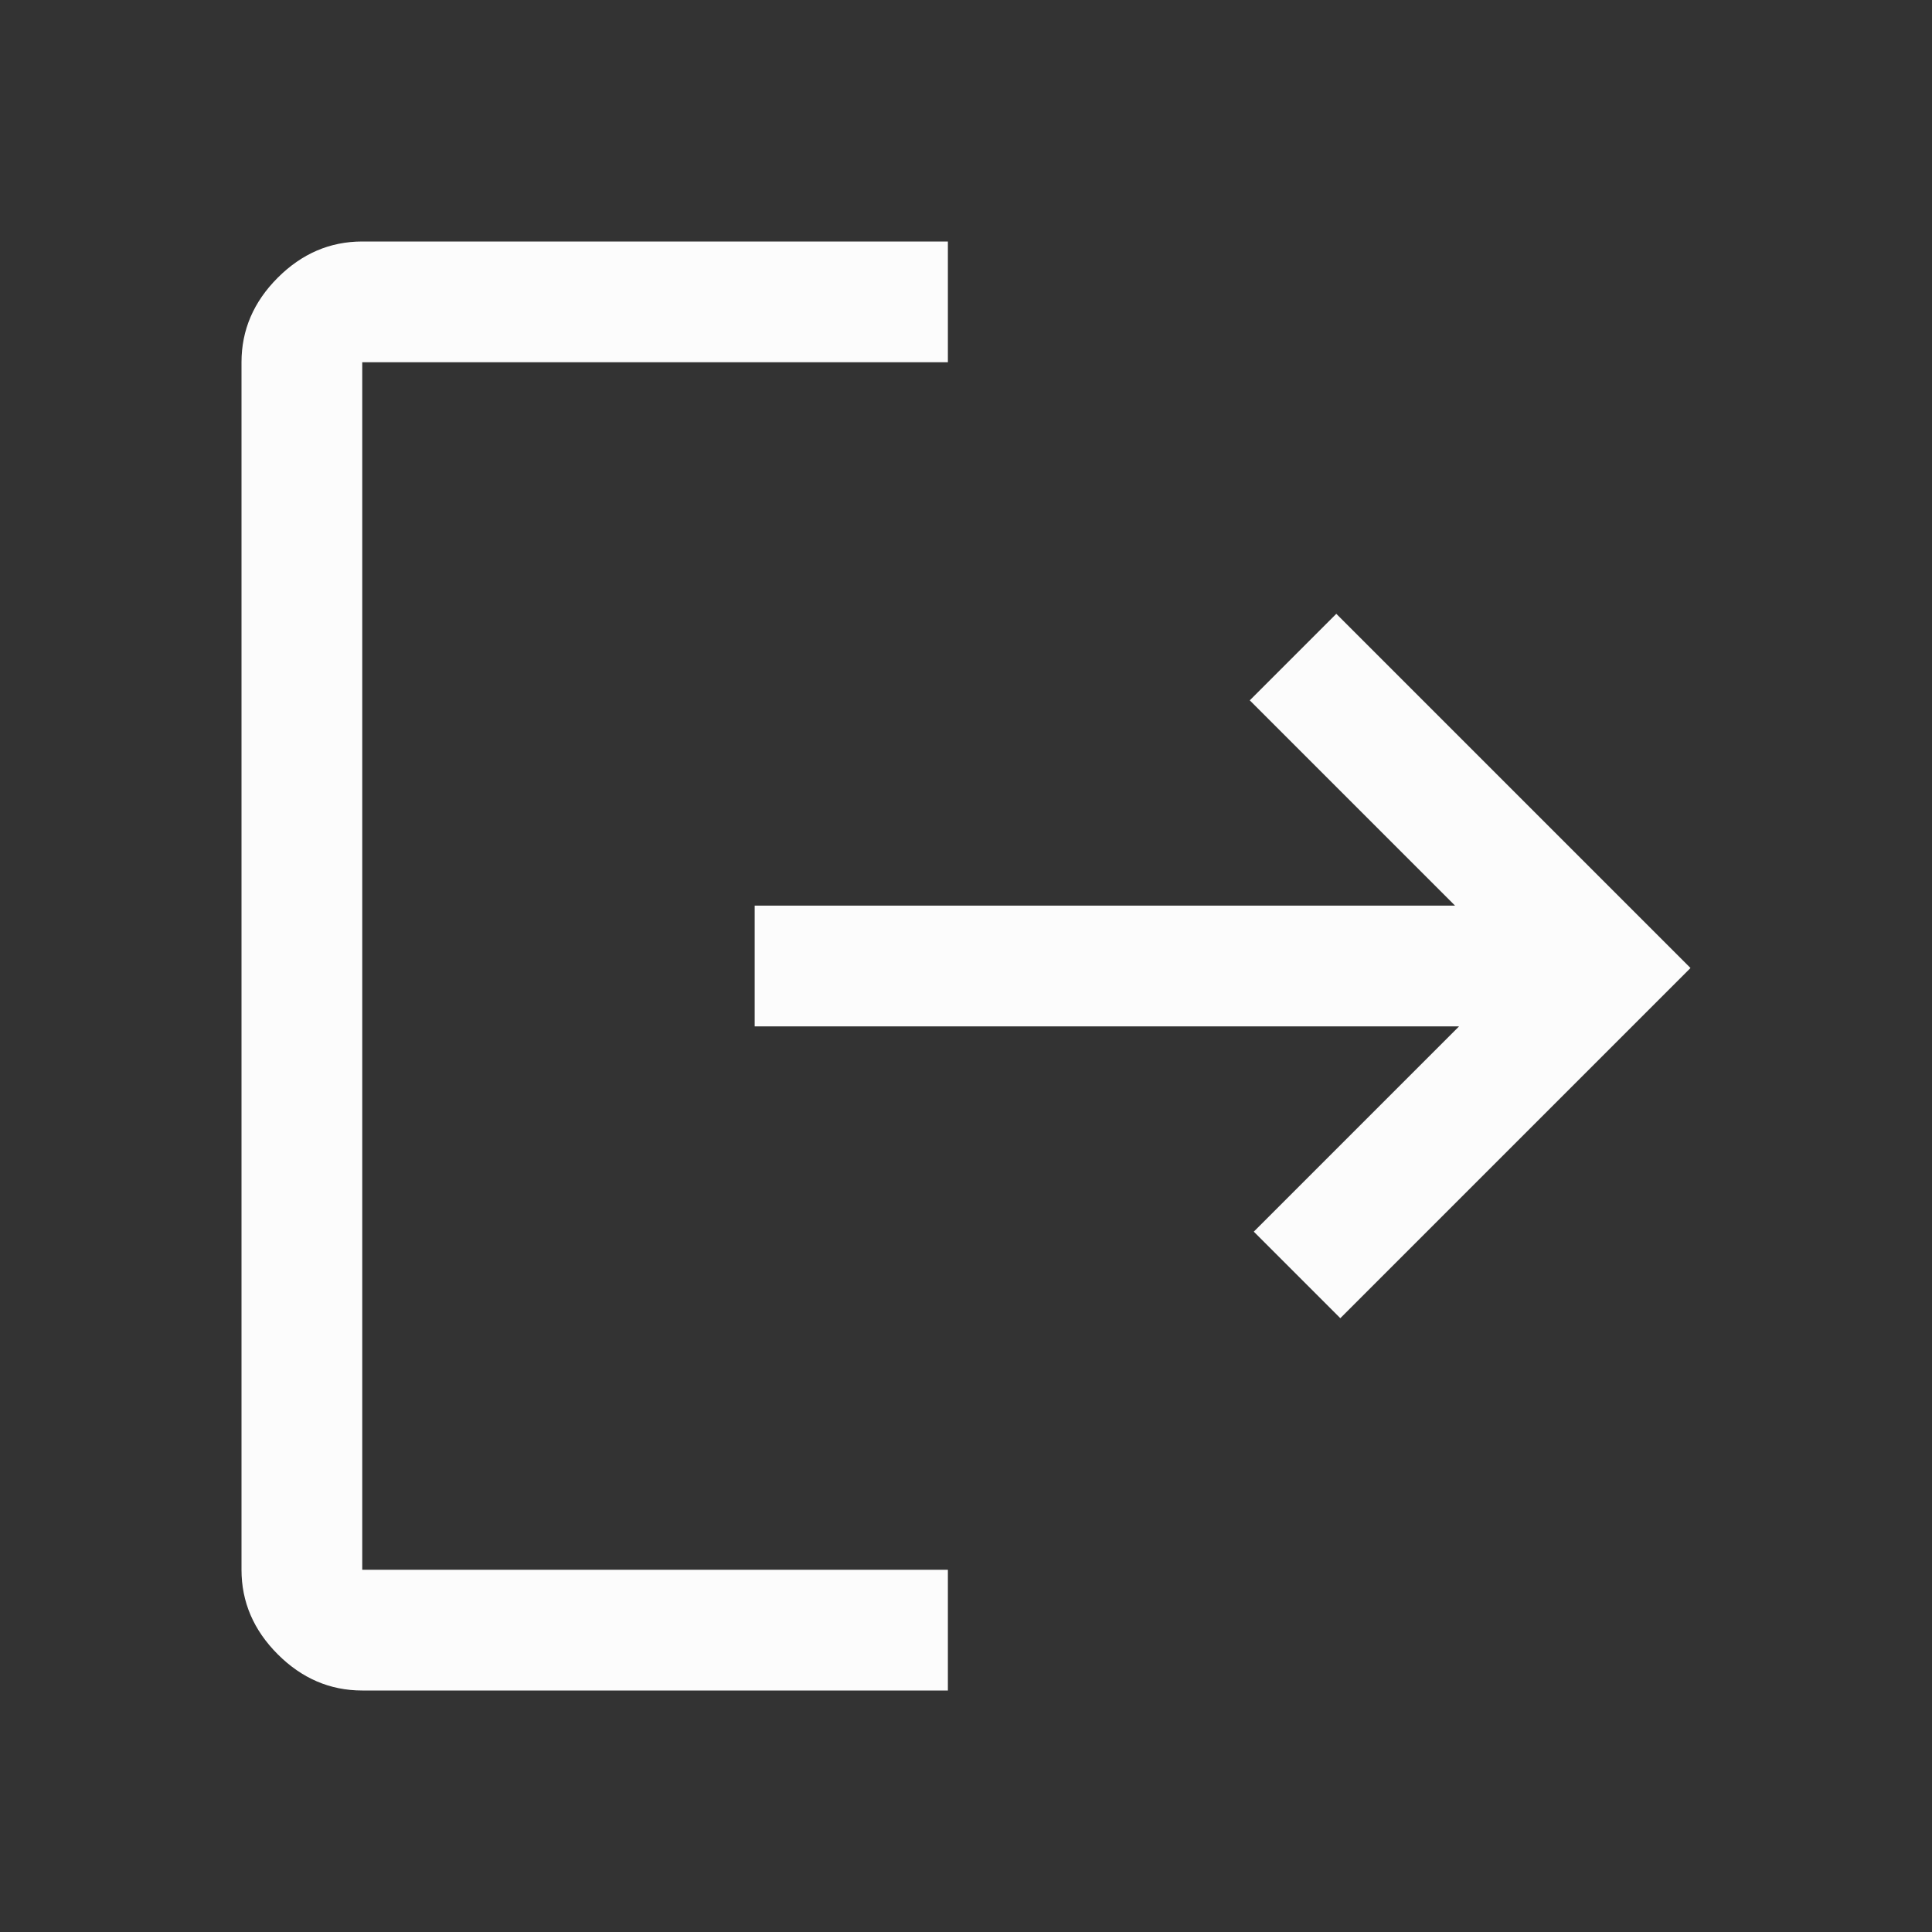<svg xmlns="http://www.w3.org/2000/svg" height="48" viewBox="0 96 960 960" width="48" fill="#FCFCFC"><rect x="0" y="96" width="960" height="960" fill="#333333" stroke="none"/><path d="M180 936q-24 0-42-18t-18-42V276q0-24 18-42t42-18h291v60H180v600h291v60H180Zm486-185-43-43 102-102H375v-60h348L621 444l43-43 176 176-174 174Z"/></svg>